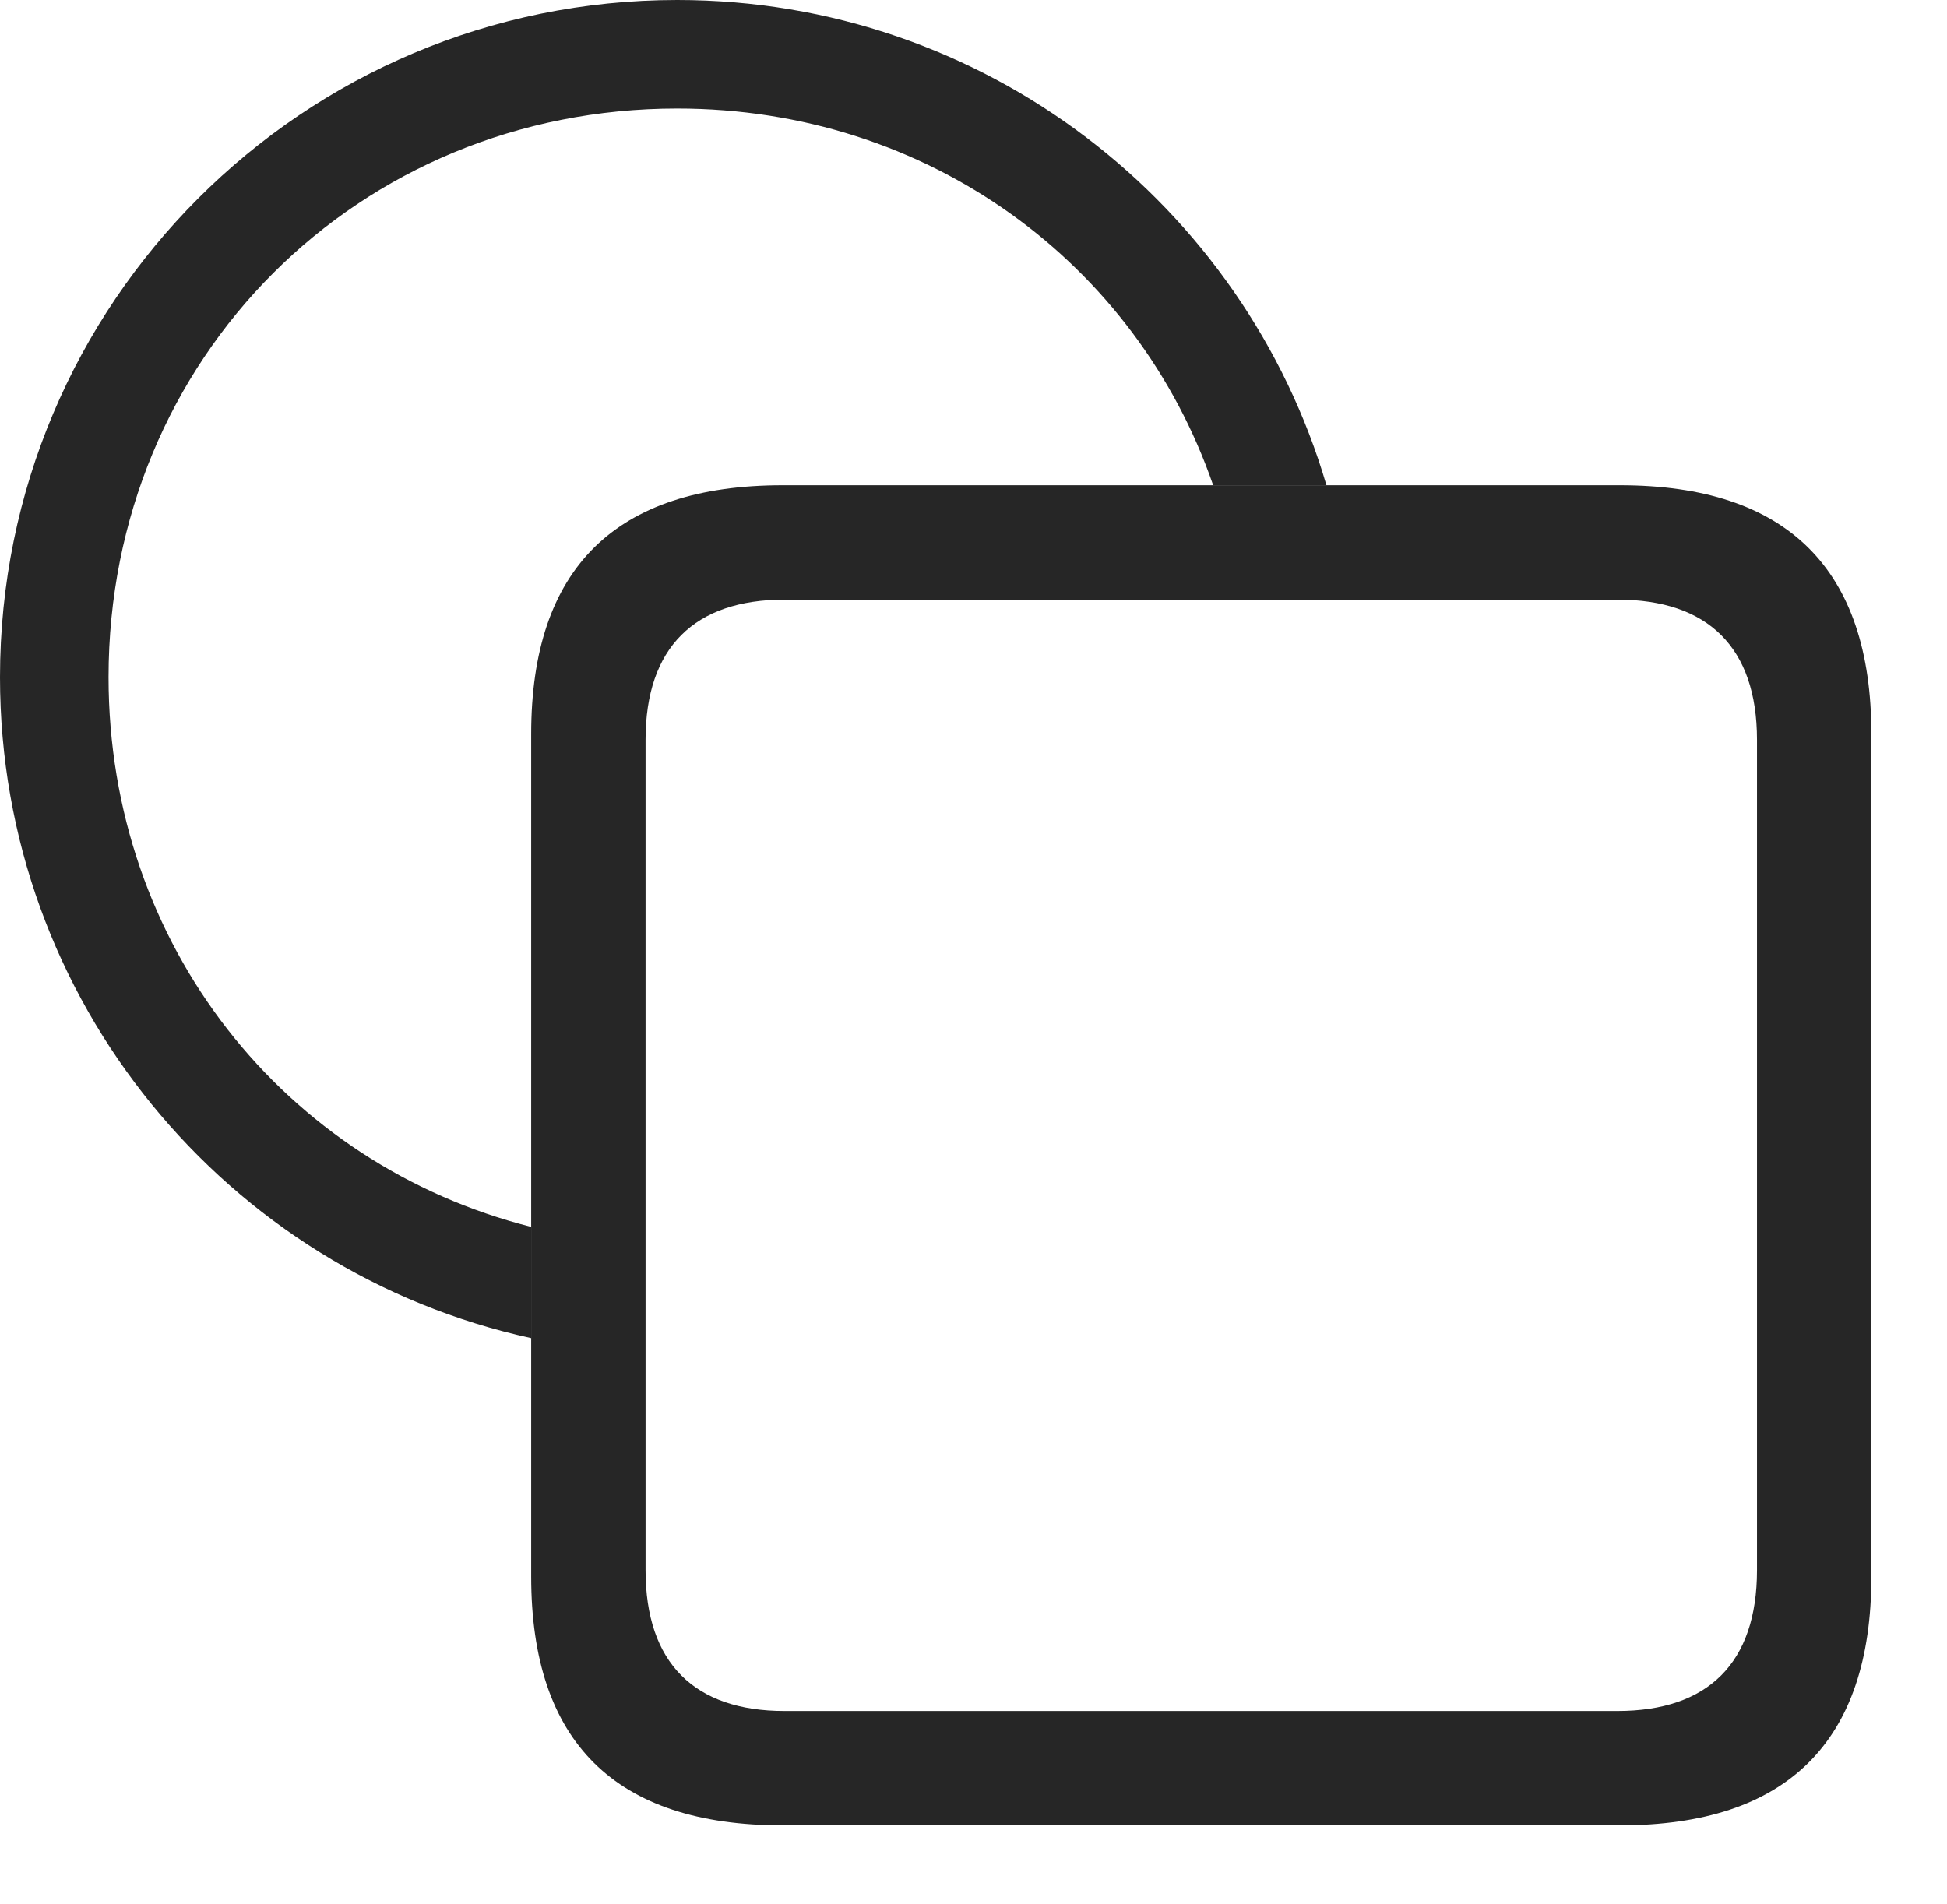 <?xml version="1.0" encoding="UTF-8"?>
<!--Generator: Apple Native CoreSVG 326-->
<!DOCTYPE svg
PUBLIC "-//W3C//DTD SVG 1.1//EN"
       "http://www.w3.org/Graphics/SVG/1.1/DTD/svg11.dtd">
<svg version="1.1" xmlns="http://www.w3.org/2000/svg" xmlns:xlink="http://www.w3.org/1999/xlink" viewBox="0 0 58.848 57.559">
 <g>
  <rect height="57.559" opacity="0" width="58.848" x="0" y="0"/>
  <path d="M40.092 14.668L36.668 14.668C34.352 7.958 28.053 3.281 20.469 3.281C10.82 3.281 3.281 10.82 3.281 20.469C3.281 28.582 8.612 35.204 16.055 37.086L16.055 40.448C6.867 38.441 0 30.26 0 20.469C0 9.16 9.16 0 20.469 0C29.761 0 37.602 6.184 40.092 14.668Z" fill="black" fill-opacity="0.85"/>
  <path d="M23.652 55.176L48.965 55.176C54.004 55.176 56.562 52.656 56.562 47.656L56.562 22.188C56.562 17.188 54.004 14.668 48.965 14.668L23.652 14.668C18.594 14.668 16.055 17.188 16.055 22.188L16.055 47.656C16.055 52.656 18.594 55.176 23.652 55.176ZM23.711 51.719C20.996 51.719 19.512 50.273 19.512 47.461L19.512 22.363C19.512 19.57 20.996 18.125 23.711 18.125L48.887 18.125C51.621 18.125 53.105 19.57 53.105 22.363L53.105 47.461C53.105 50.273 51.621 51.719 48.887 51.719Z" fill="black" fill-opacity="0.85"/>
 </g>
</svg>
